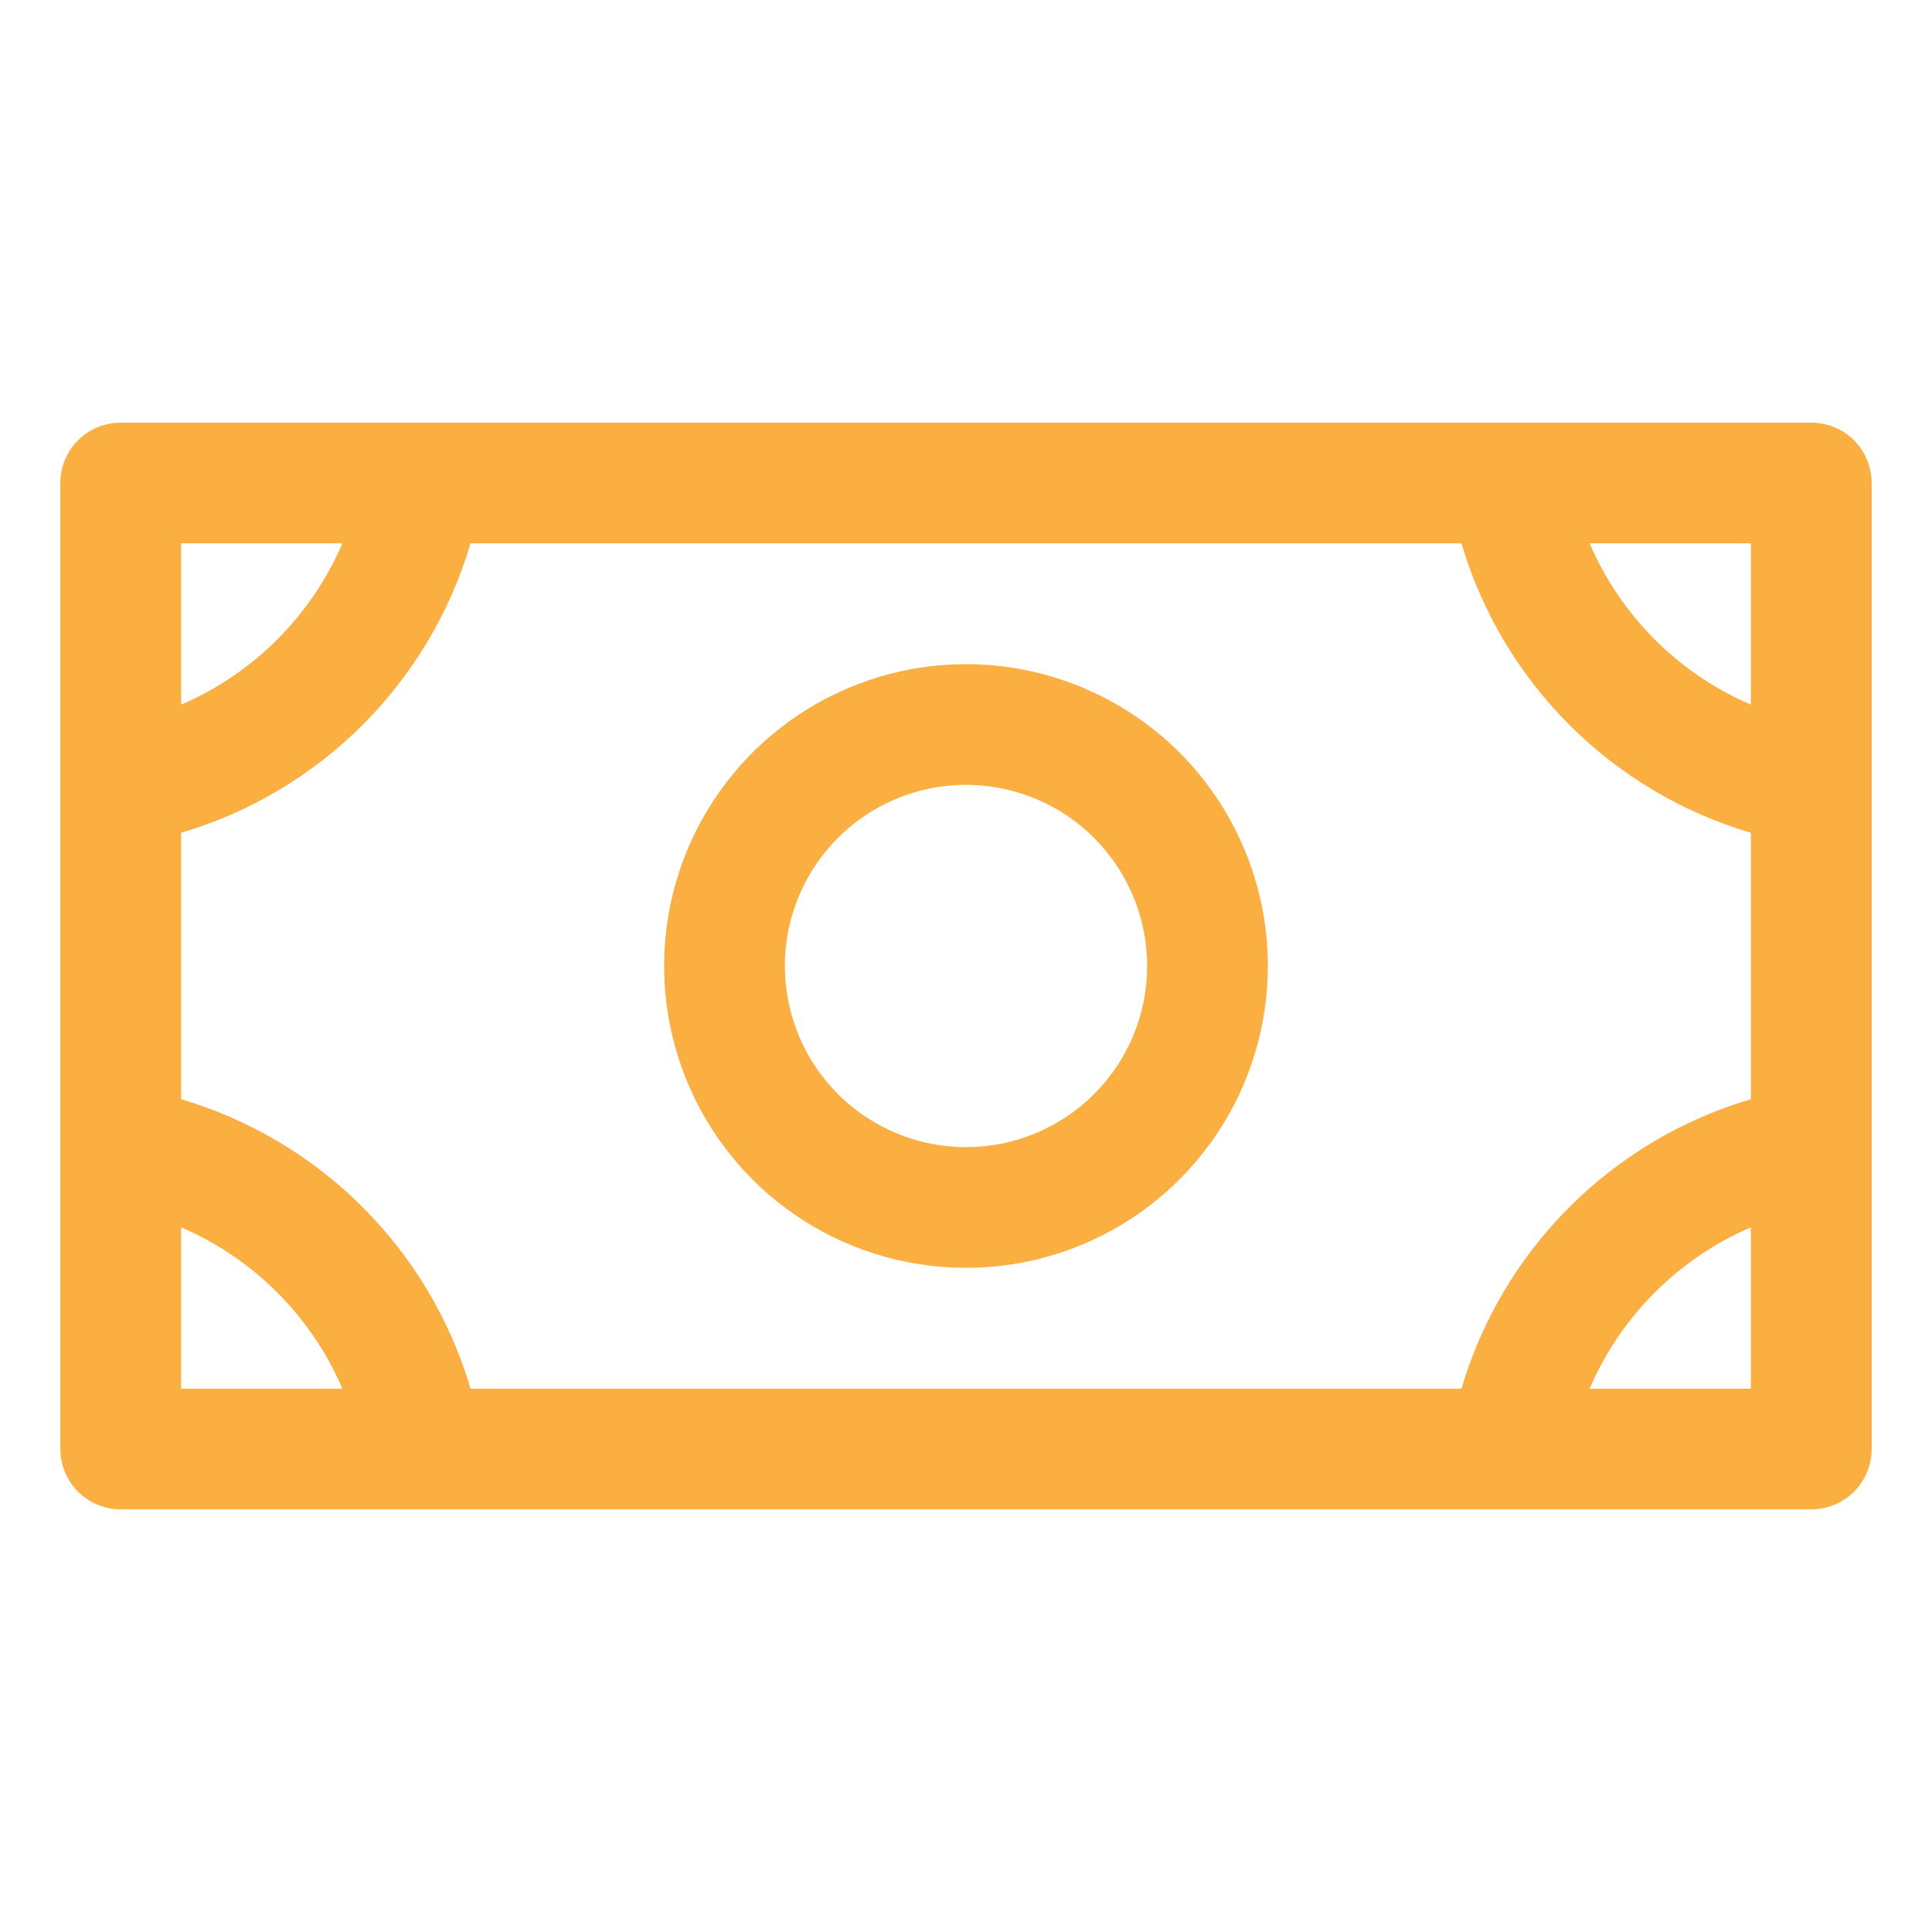 <svg width="26" height="26" viewBox="0 0 26 26" fill="none" xmlns="http://www.w3.org/2000/svg">
<g id="ph:money">
<path id="Vector" d="M13 8.938C12.197 8.938 11.411 9.176 10.743 9.622C10.075 10.069 9.554 10.703 9.247 11.445C8.939 12.188 8.859 13.005 9.016 13.793C9.172 14.581 9.559 15.305 10.127 15.873C10.695 16.441 11.419 16.828 12.207 16.984C12.995 17.141 13.812 17.061 14.555 16.753C15.297 16.446 15.931 15.925 16.378 15.257C16.824 14.589 17.062 13.803 17.062 13C17.062 11.923 16.634 10.889 15.873 10.127C15.111 9.366 14.077 8.938 13 8.938ZM13 15.438C12.518 15.438 12.047 15.294 11.646 15.027C11.245 14.759 10.932 14.378 10.748 13.933C10.564 13.487 10.515 12.997 10.609 12.524C10.703 12.052 10.935 11.617 11.276 11.276C11.617 10.935 12.052 10.703 12.524 10.609C12.997 10.515 13.487 10.564 13.933 10.748C14.378 10.932 14.759 11.245 15.027 11.646C15.294 12.047 15.438 12.518 15.438 13C15.438 13.646 15.181 14.267 14.724 14.724C14.267 15.181 13.646 15.438 13 15.438ZM24.375 5.688H1.625C1.41 5.688 1.203 5.773 1.05 5.925C0.898 6.078 0.812 6.285 0.812 6.5V19.5C0.812 19.715 0.898 19.922 1.05 20.075C1.203 20.227 1.41 20.312 1.625 20.312H24.375C24.59 20.312 24.797 20.227 24.95 20.075C25.102 19.922 25.188 19.715 25.188 19.5V6.5C25.188 6.285 25.102 6.078 24.95 5.925C24.797 5.773 24.59 5.688 24.375 5.688ZM19.668 18.688H6.332C6.06 17.765 5.56 16.925 4.88 16.245C4.2 15.565 3.36 15.065 2.438 14.793V11.207C3.36 10.935 4.2 10.435 4.88 9.755C5.56 9.075 6.06 8.235 6.332 7.312H19.668C19.94 8.235 20.44 9.075 21.12 9.755C21.8 10.435 22.64 10.935 23.562 11.207V14.793C22.64 15.065 21.8 15.565 21.12 16.245C20.44 16.925 19.94 17.765 19.668 18.688ZM23.562 9.483C22.588 9.064 21.811 8.287 21.392 7.312H23.562V9.483ZM4.608 7.312C4.189 8.287 3.412 9.064 2.438 9.483V7.312H4.608ZM2.438 16.517C3.412 16.936 4.189 17.713 4.608 18.688H2.438V16.517ZM21.392 18.688C21.811 17.713 22.588 16.936 23.562 16.517V18.688H21.392Z" fill="#FAAF40"/>
</g>
</svg>
